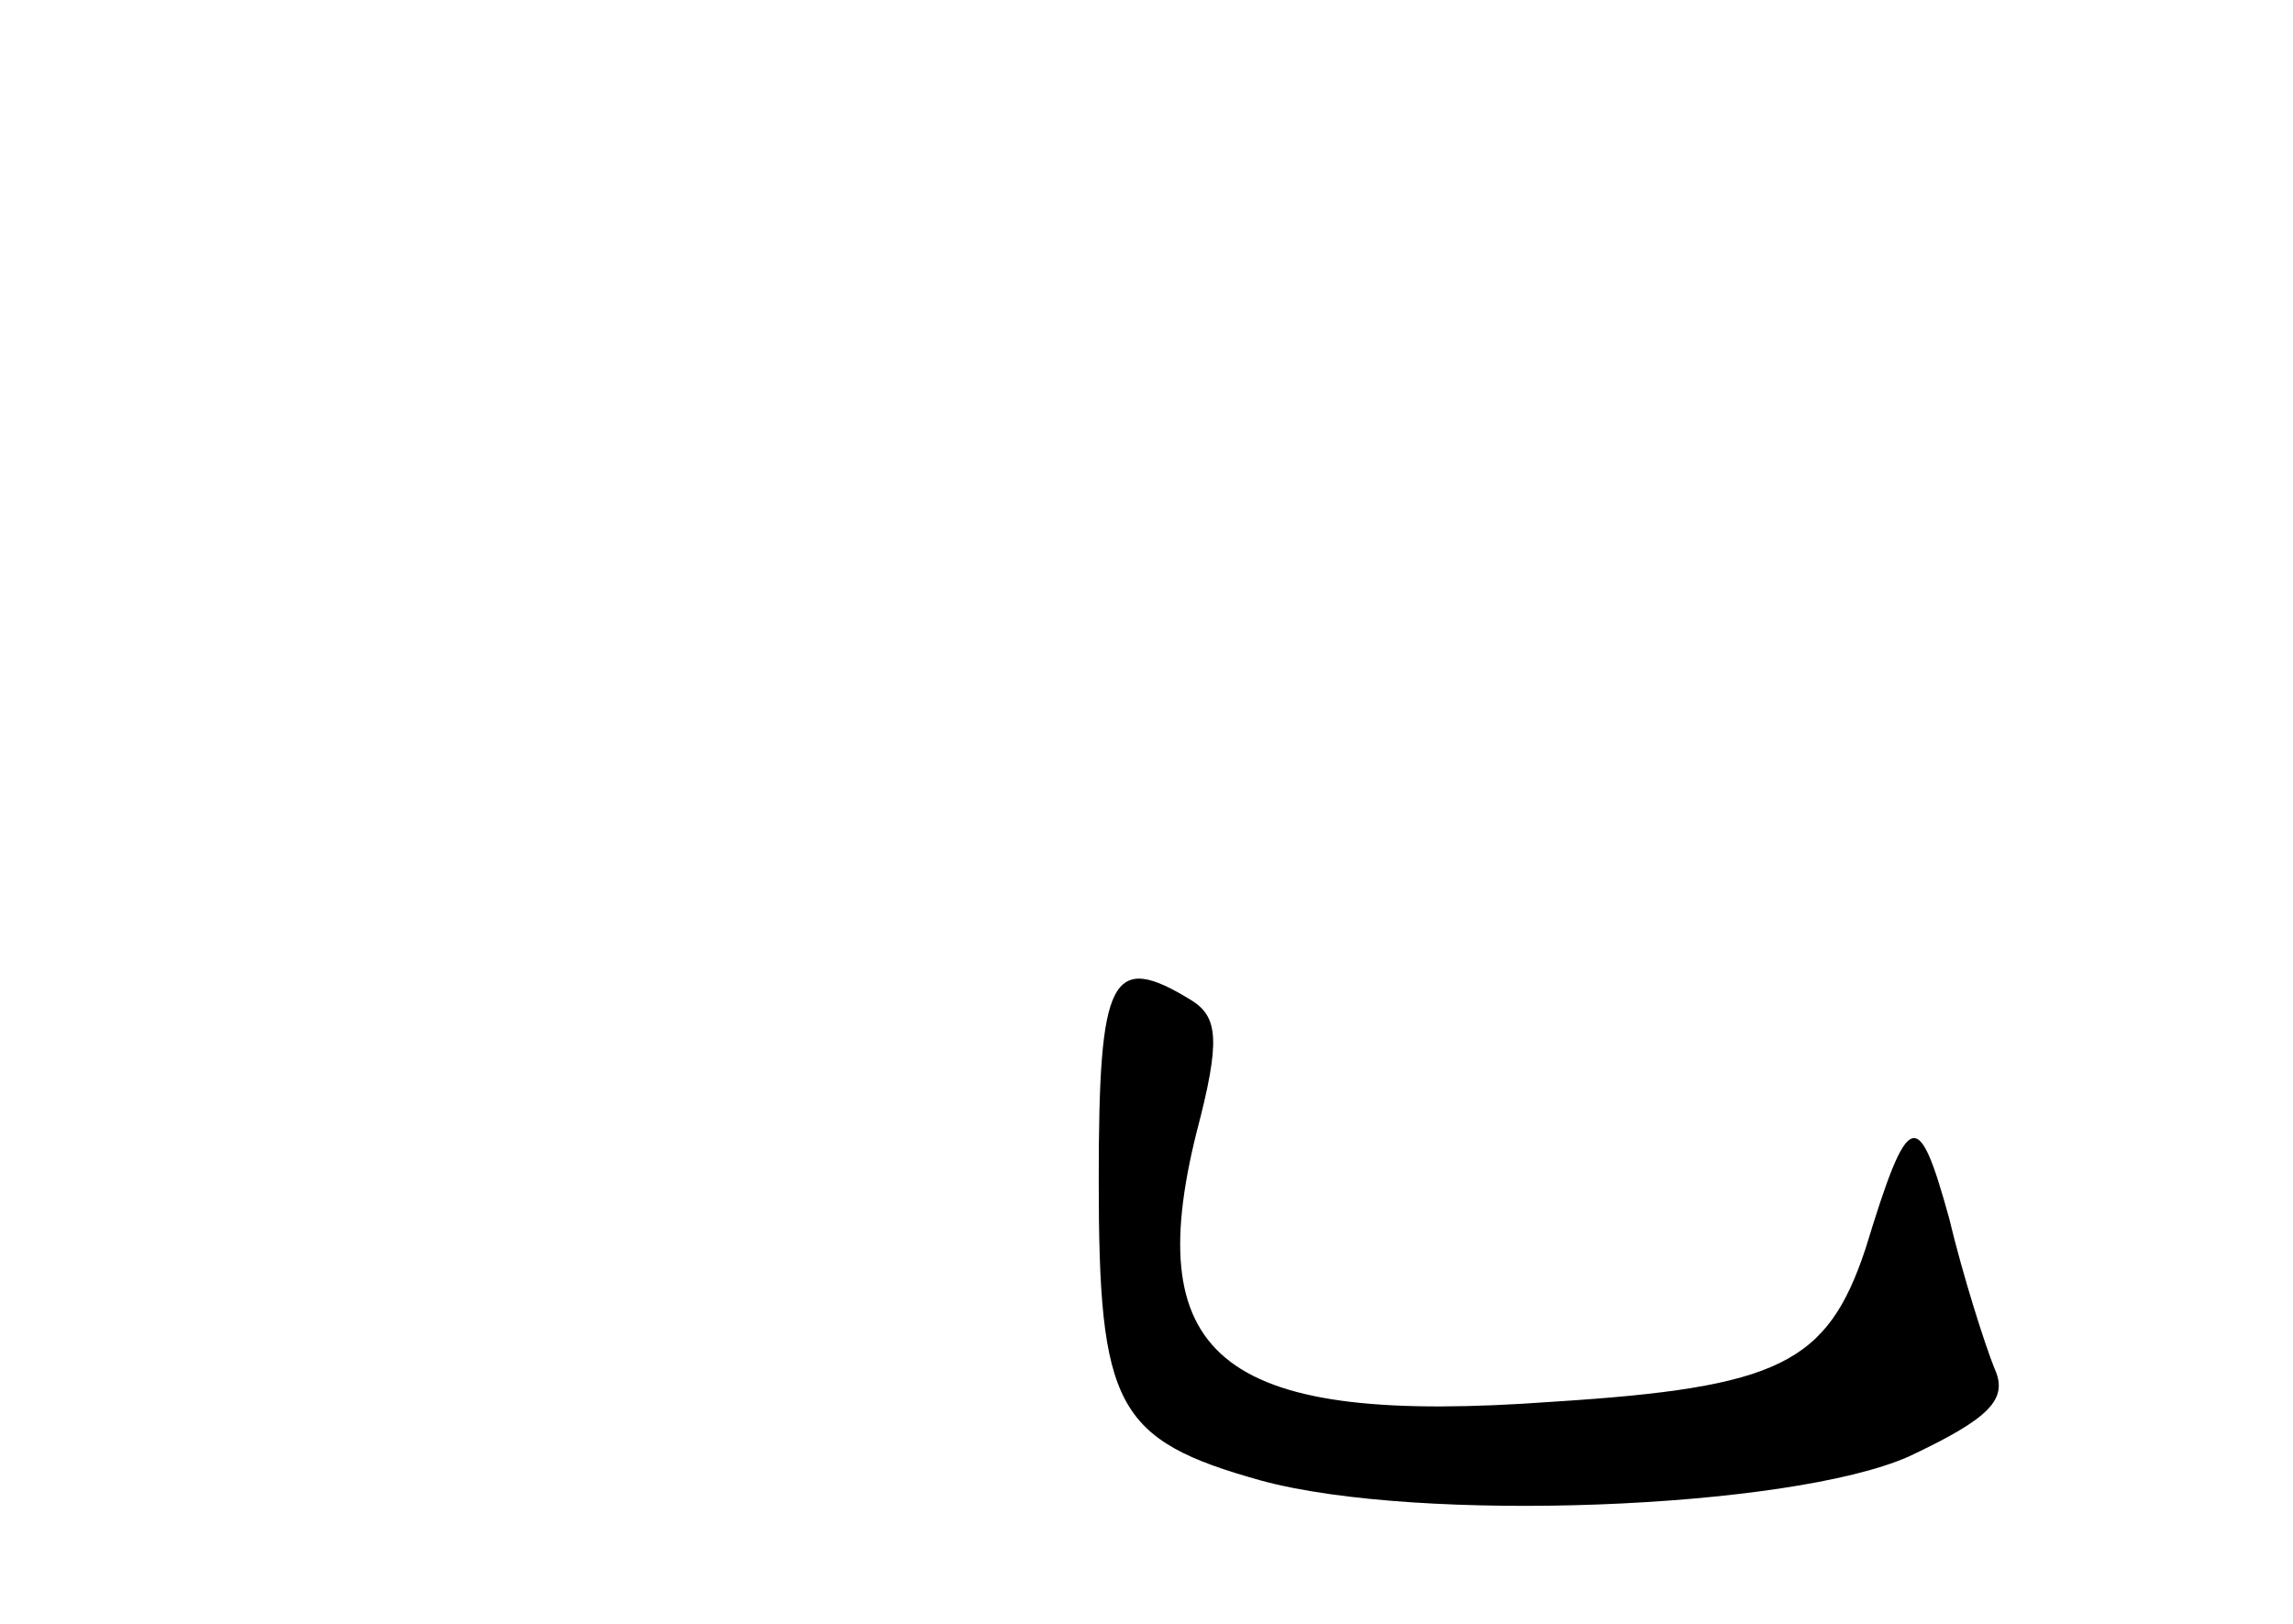 <?xml version="1.0" standalone="no"?>
<!DOCTYPE svg PUBLIC "-//W3C//DTD SVG 20010904//EN"
 "http://www.w3.org/TR/2001/REC-SVG-20010904/DTD/svg10.dtd">
<svg version="1.0" xmlns="http://www.w3.org/2000/svg"
 width="96pt" height="68pt" viewBox="0 0 96 68"
 preserveAspectRatio="xMidYMid meet">
<g transform="translate(0,68) scale(0.1,-0.1)"
fill="#000000" stroke="none">
<path d="M460 186 c0 -95 7 -109 68 -126 66 -18 221 -12 271 10 34 16 42 24
36 37 -4 10 -13 38 -19 63 -13 47 -17 46 -35 -13 -16 -48 -36 -58 -131 -64
-137 -10 -173 17 -149 113 10 38 9 48 -2 55 -34 21 -39 10 -39 -75z"/>
</g>
</svg>
